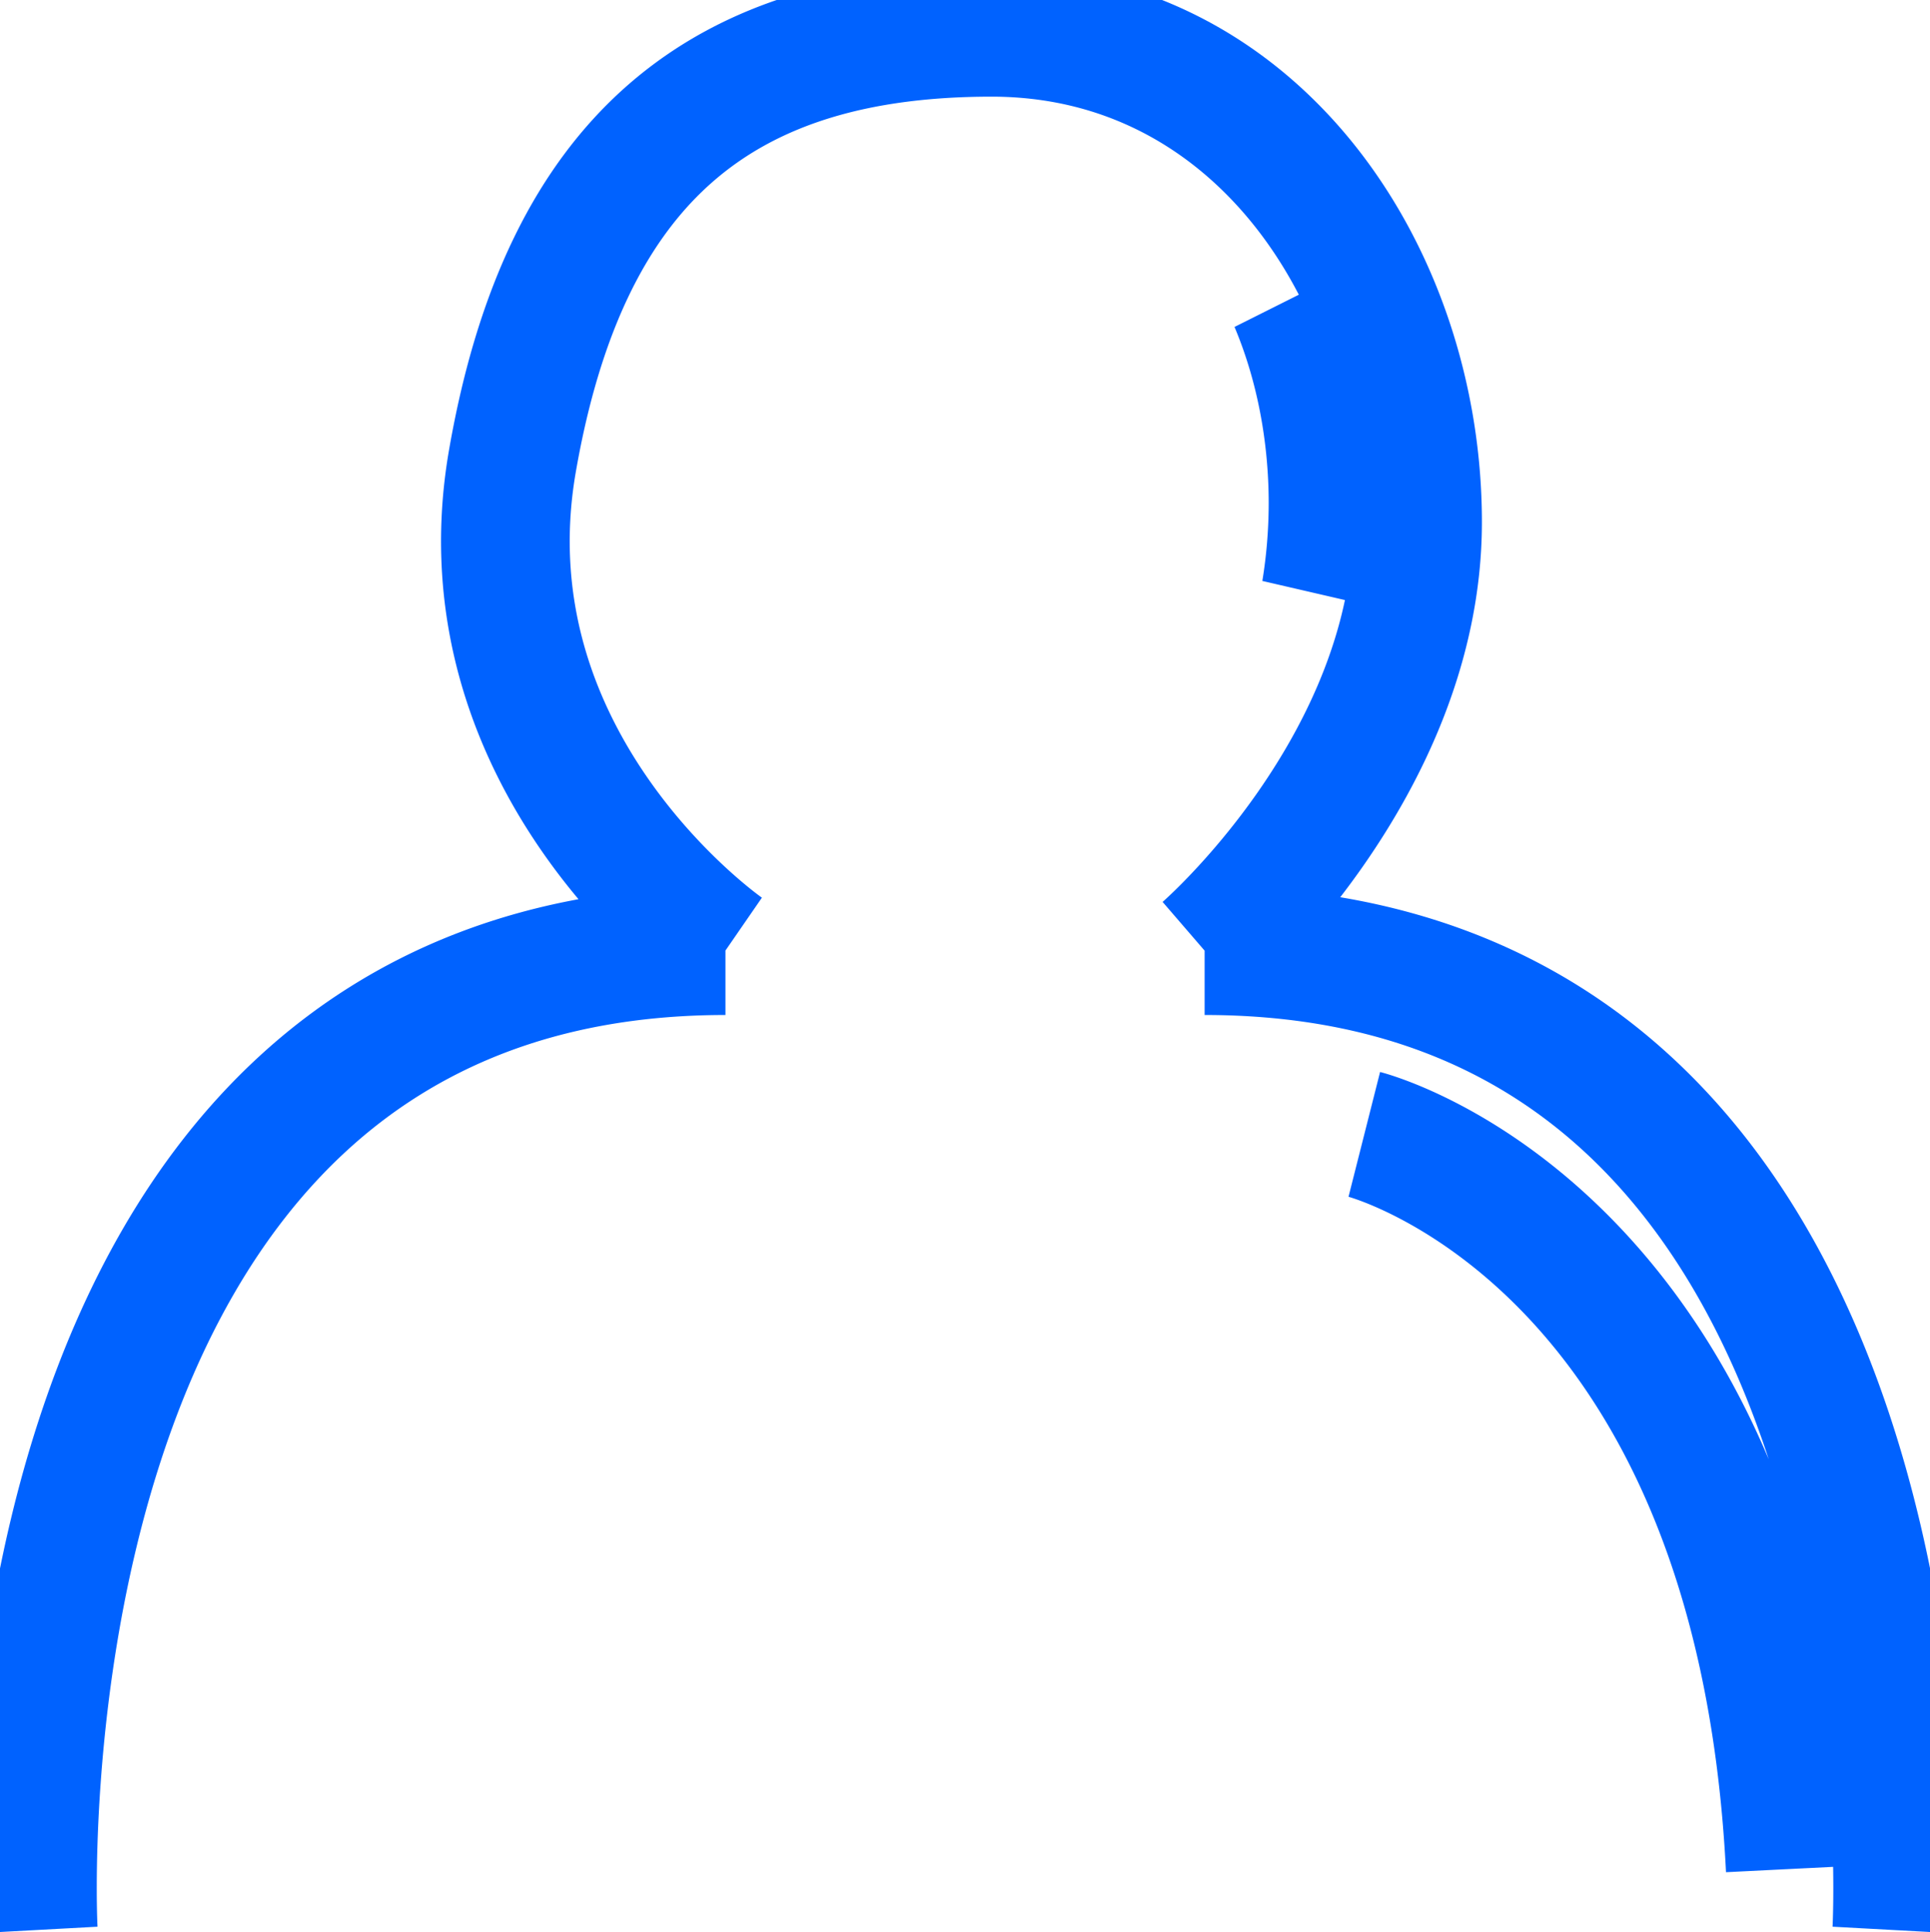<?xml version="1.0" encoding="UTF-8" standalone="no"?>
<!-- Created with Inkscape (http://www.inkscape.org/) -->

<svg
   width="29.999mm"
   height="30.023mm"
   viewBox="0 0 29.999 30.023"
   version="1.1"
   id="svg5"
   sodipodi:docname="username.svg"
   inkscape:version="1.1 (c68e22c387, 2021-05-23)"
   xmlns:inkscape="http://www.inkscape.org/namespaces/inkscape"
   xmlns:sodipodi="http://sodipodi.sourceforge.net/DTD/sodipodi-0.dtd"
   xmlns="http://www.w3.org/2000/svg"
   xmlns:svg="http://www.w3.org/2000/svg">
  <sodipodi:namedview
     id="namedview7"
     pagecolor="#ffffff"
     bordercolor="#666666"
     borderopacity="1.0"
     inkscape:pageshadow="2"
     inkscape:pageopacity="0.0"
     inkscape:pagecheckerboard="0"
     inkscape:document-units="mm"
     showgrid="true"
     width="200mm"
     inkscape:zoom="0.24498457"
     inkscape:cx="222.46299"
     inkscape:cy="324.51023"
     inkscape:window-width="1264"
     inkscape:window-height="761"
     inkscape:window-x="0"
     inkscape:window-y="0"
     inkscape:window-maximized="0"
     inkscape:current-layer="svg5">
    <inkscape:grid
       type="xygrid"
       id="grid843"
       originx="-2.206"
       originy="-12.875" />
  </sodipodi:namedview>
  <defs
     id="defs2" />
  <path
     id="path8506"
     style="fill:none;stroke:#0062ff;stroke-width:2;stroke-linecap:butt;stroke-linejoin:miter;stroke-miterlimit:4;stroke-dasharray:none;stroke-opacity:1"
     d="m 21.206,17.628 c 0,0 6.129,1.551 6.621,11.416 M 20.11,4.692 A 4.298,6.097 0 0 1 20.72,7.823 4.298,6.097 0 0 1 20.608,9.19 3.901,4.825 0 0 0 20.852,7.522 3.901,4.825 0 0 0 20.11,4.692 Z m -8.835,10.081 c 0,0 -4.138,-2.854 -3.31,-7.611 0.828,-4.757 3.31,-6.66 7.448,-6.66 4.138,0 6.621,3.805 6.621,7.611 0,3.805 -3.31,6.66 -3.31,6.66 m 10.759,15.222 c 0,0 0.828,-15.222 -10.759,-15.222 M 0.517,29.995 c 0,0 -0.828,-15.222 10.759,-15.222" />
</svg>
